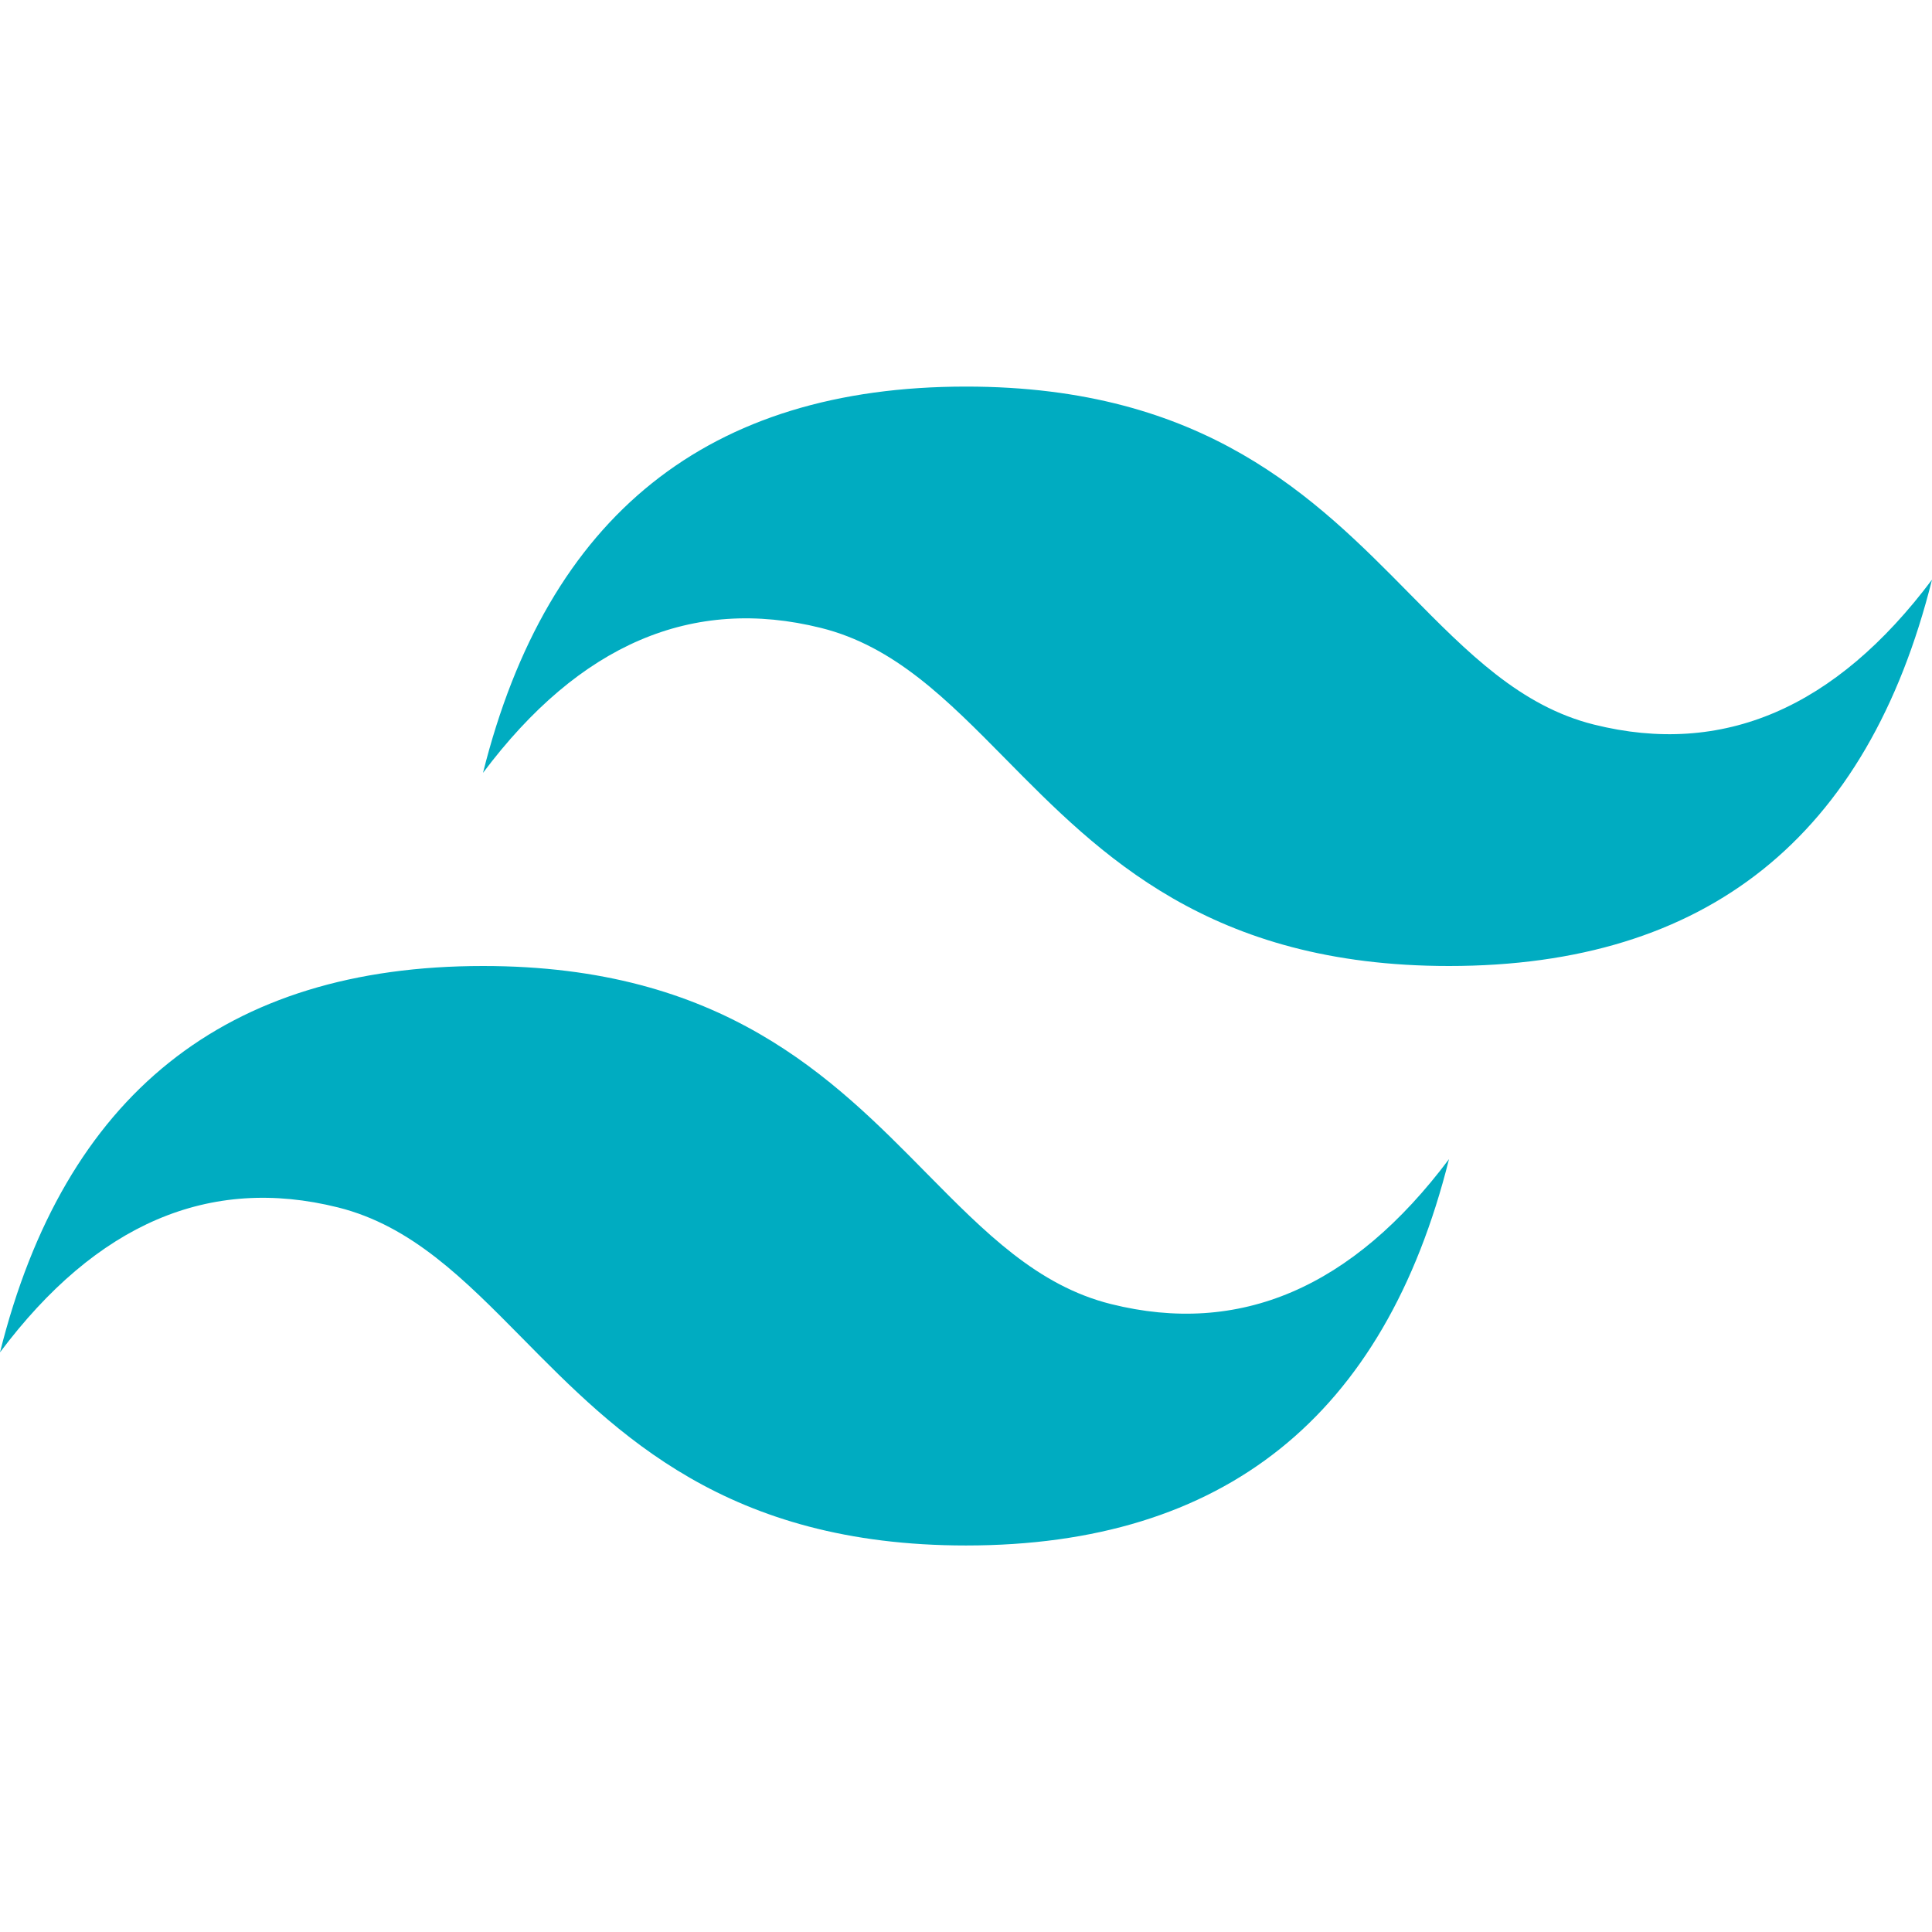 <svg width="32" height="32" viewBox="0 0 32 32" fill="none" xmlns="http://www.w3.org/2000/svg">
<path d="M16 6.403C11.733 6.403 9.067 8.535 8 12.801C9.6 10.668 11.467 9.869 13.6 10.401C14.817 10.705 15.687 11.589 16.651 12.566C18.219 14.157 20.034 16 24 16C28.267 16 30.933 13.867 32 9.601C30.4 11.734 28.533 12.534 26.4 12.001C25.183 11.697 24.313 10.814 23.35 9.837C21.781 8.245 19.965 6.403 16 6.403ZM8 16C3.733 16 1.067 18.133 0 22.399C1.6 20.266 3.467 19.466 5.6 19.999C6.817 20.304 7.687 21.187 8.65 22.163C10.219 23.755 12.035 25.598 16 25.598C20.267 25.598 22.933 23.465 24 19.199C22.4 21.332 20.533 22.132 18.4 21.599C17.183 21.295 16.313 20.411 15.349 19.435C13.781 17.843 11.966 16 8 16Z" fill="#00ACC1"/>
</svg>
